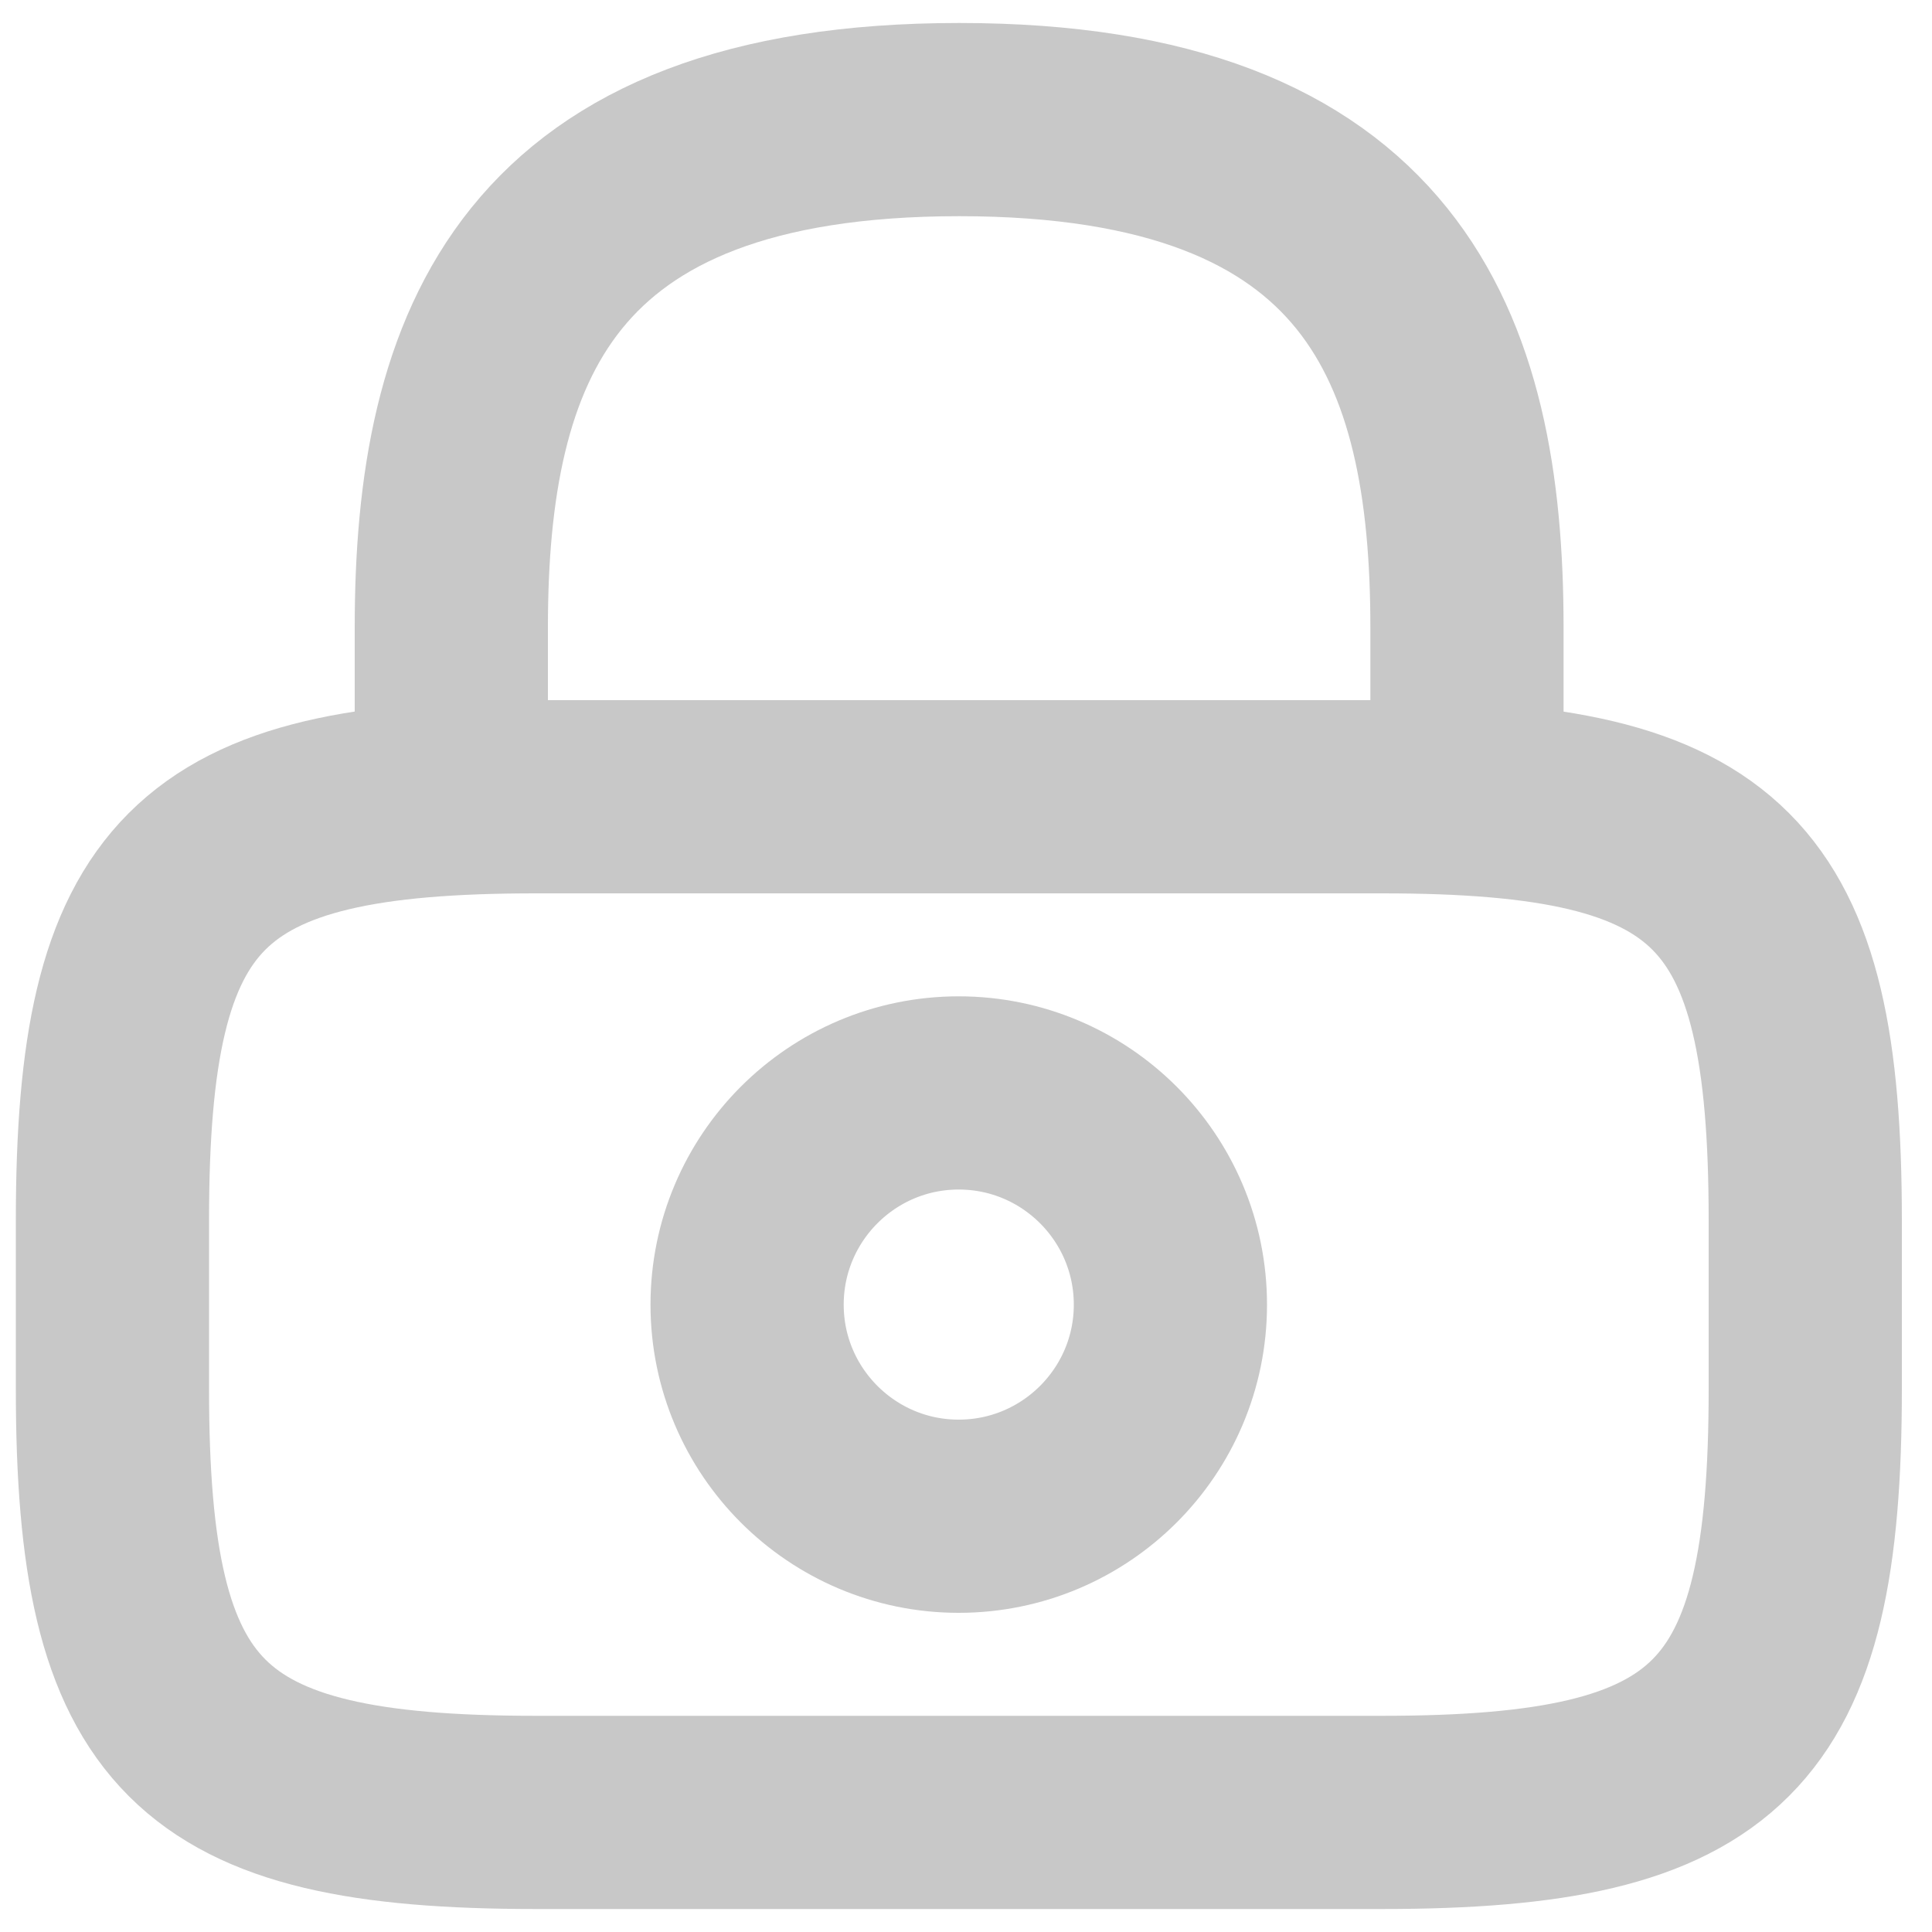 <svg width="10" height="10" viewBox="0 0 10 10" fill="none" xmlns="http://www.w3.org/2000/svg">
<path d="M2.336 4.124V3.247C2.336 1.797 2.774 0.619 4.965 0.619C7.155 0.619 7.593 1.797 7.593 3.247V4.124" stroke="#C8C8C8" stroke-linecap="round" stroke-linejoin="round"/>
<path d="M4.962 7.848C5.567 7.848 6.058 7.357 6.058 6.753C6.058 6.148 5.567 5.657 4.962 5.657C4.358 5.657 3.867 6.148 3.867 6.753C3.867 7.357 4.358 7.848 4.962 7.848Z" stroke="#C8C8C8" stroke-linecap="round" stroke-linejoin="round"/>
<path d="M7.154 9.381H2.773C1.02 9.381 0.582 8.943 0.582 7.191V6.315C0.582 4.562 1.02 4.124 2.773 4.124H7.154C8.906 4.124 9.344 4.562 9.344 6.315V7.191C9.344 8.943 8.906 9.381 7.154 9.381Z" stroke="#C8C8C8" stroke-linecap="round" stroke-linejoin="round"/>
</svg>
